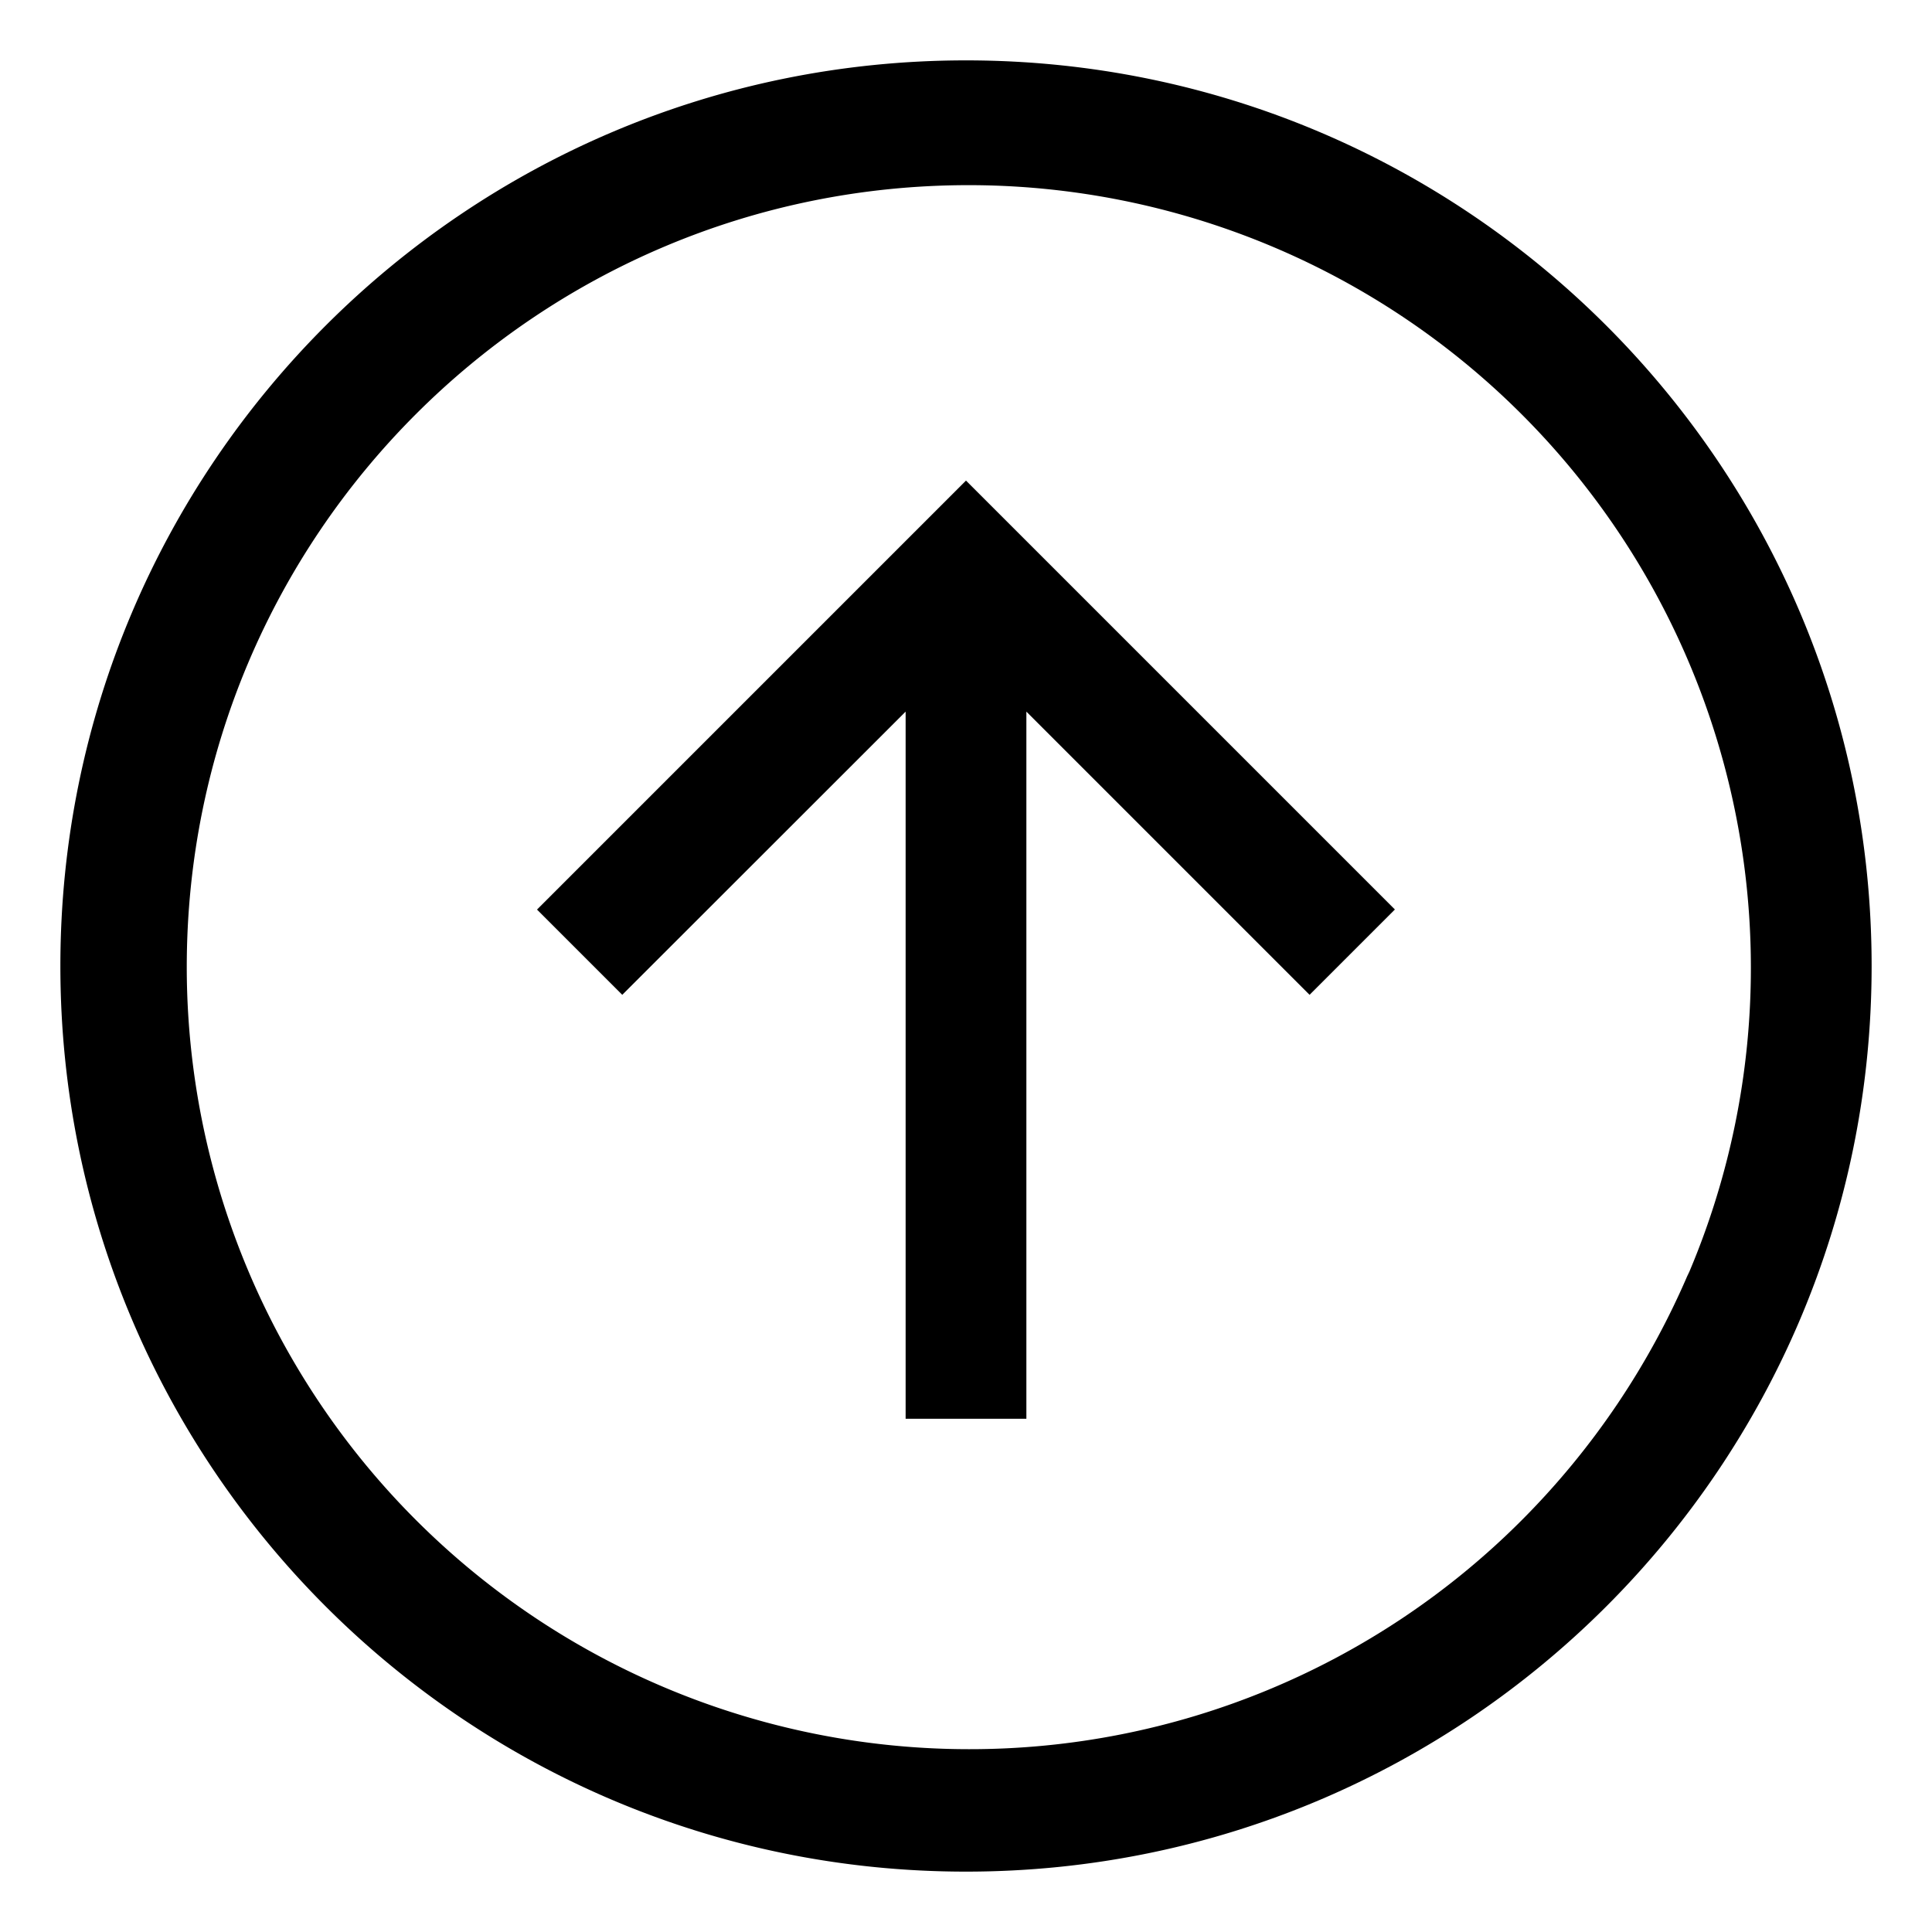 <svg xmlns="http://www.w3.org/2000/svg" width="1em" height="1em" preserveAspectRatio="xMidYMid meet" viewBox="0 0 24 24"><path d="M12 .75C5.787.75.75 5.787.75 12S5.787 23.25 12 23.25 23.25 18.213 23.25 12 18.213.75 12 .75zm6.894 18.144a9.684 9.684 0 0 1-6.859 2.835 9.72 9.72 0 0 1-9.715-9.715C2.32 6.65 6.67 2.3 12.035 2.3a9.72 9.72 0 0 1 9.715 9.715 9.688 9.688 0 0 1-.79 3.843l.024-.063a9.768 9.768 0 0 1-2.09 3.099zM6.67 11.298l1.06 1.06 3.52-3.518v8.784h1.5V8.84l3.518 3.518 1.06-1.06L12 5.97 6.67 11.3z"/></svg>